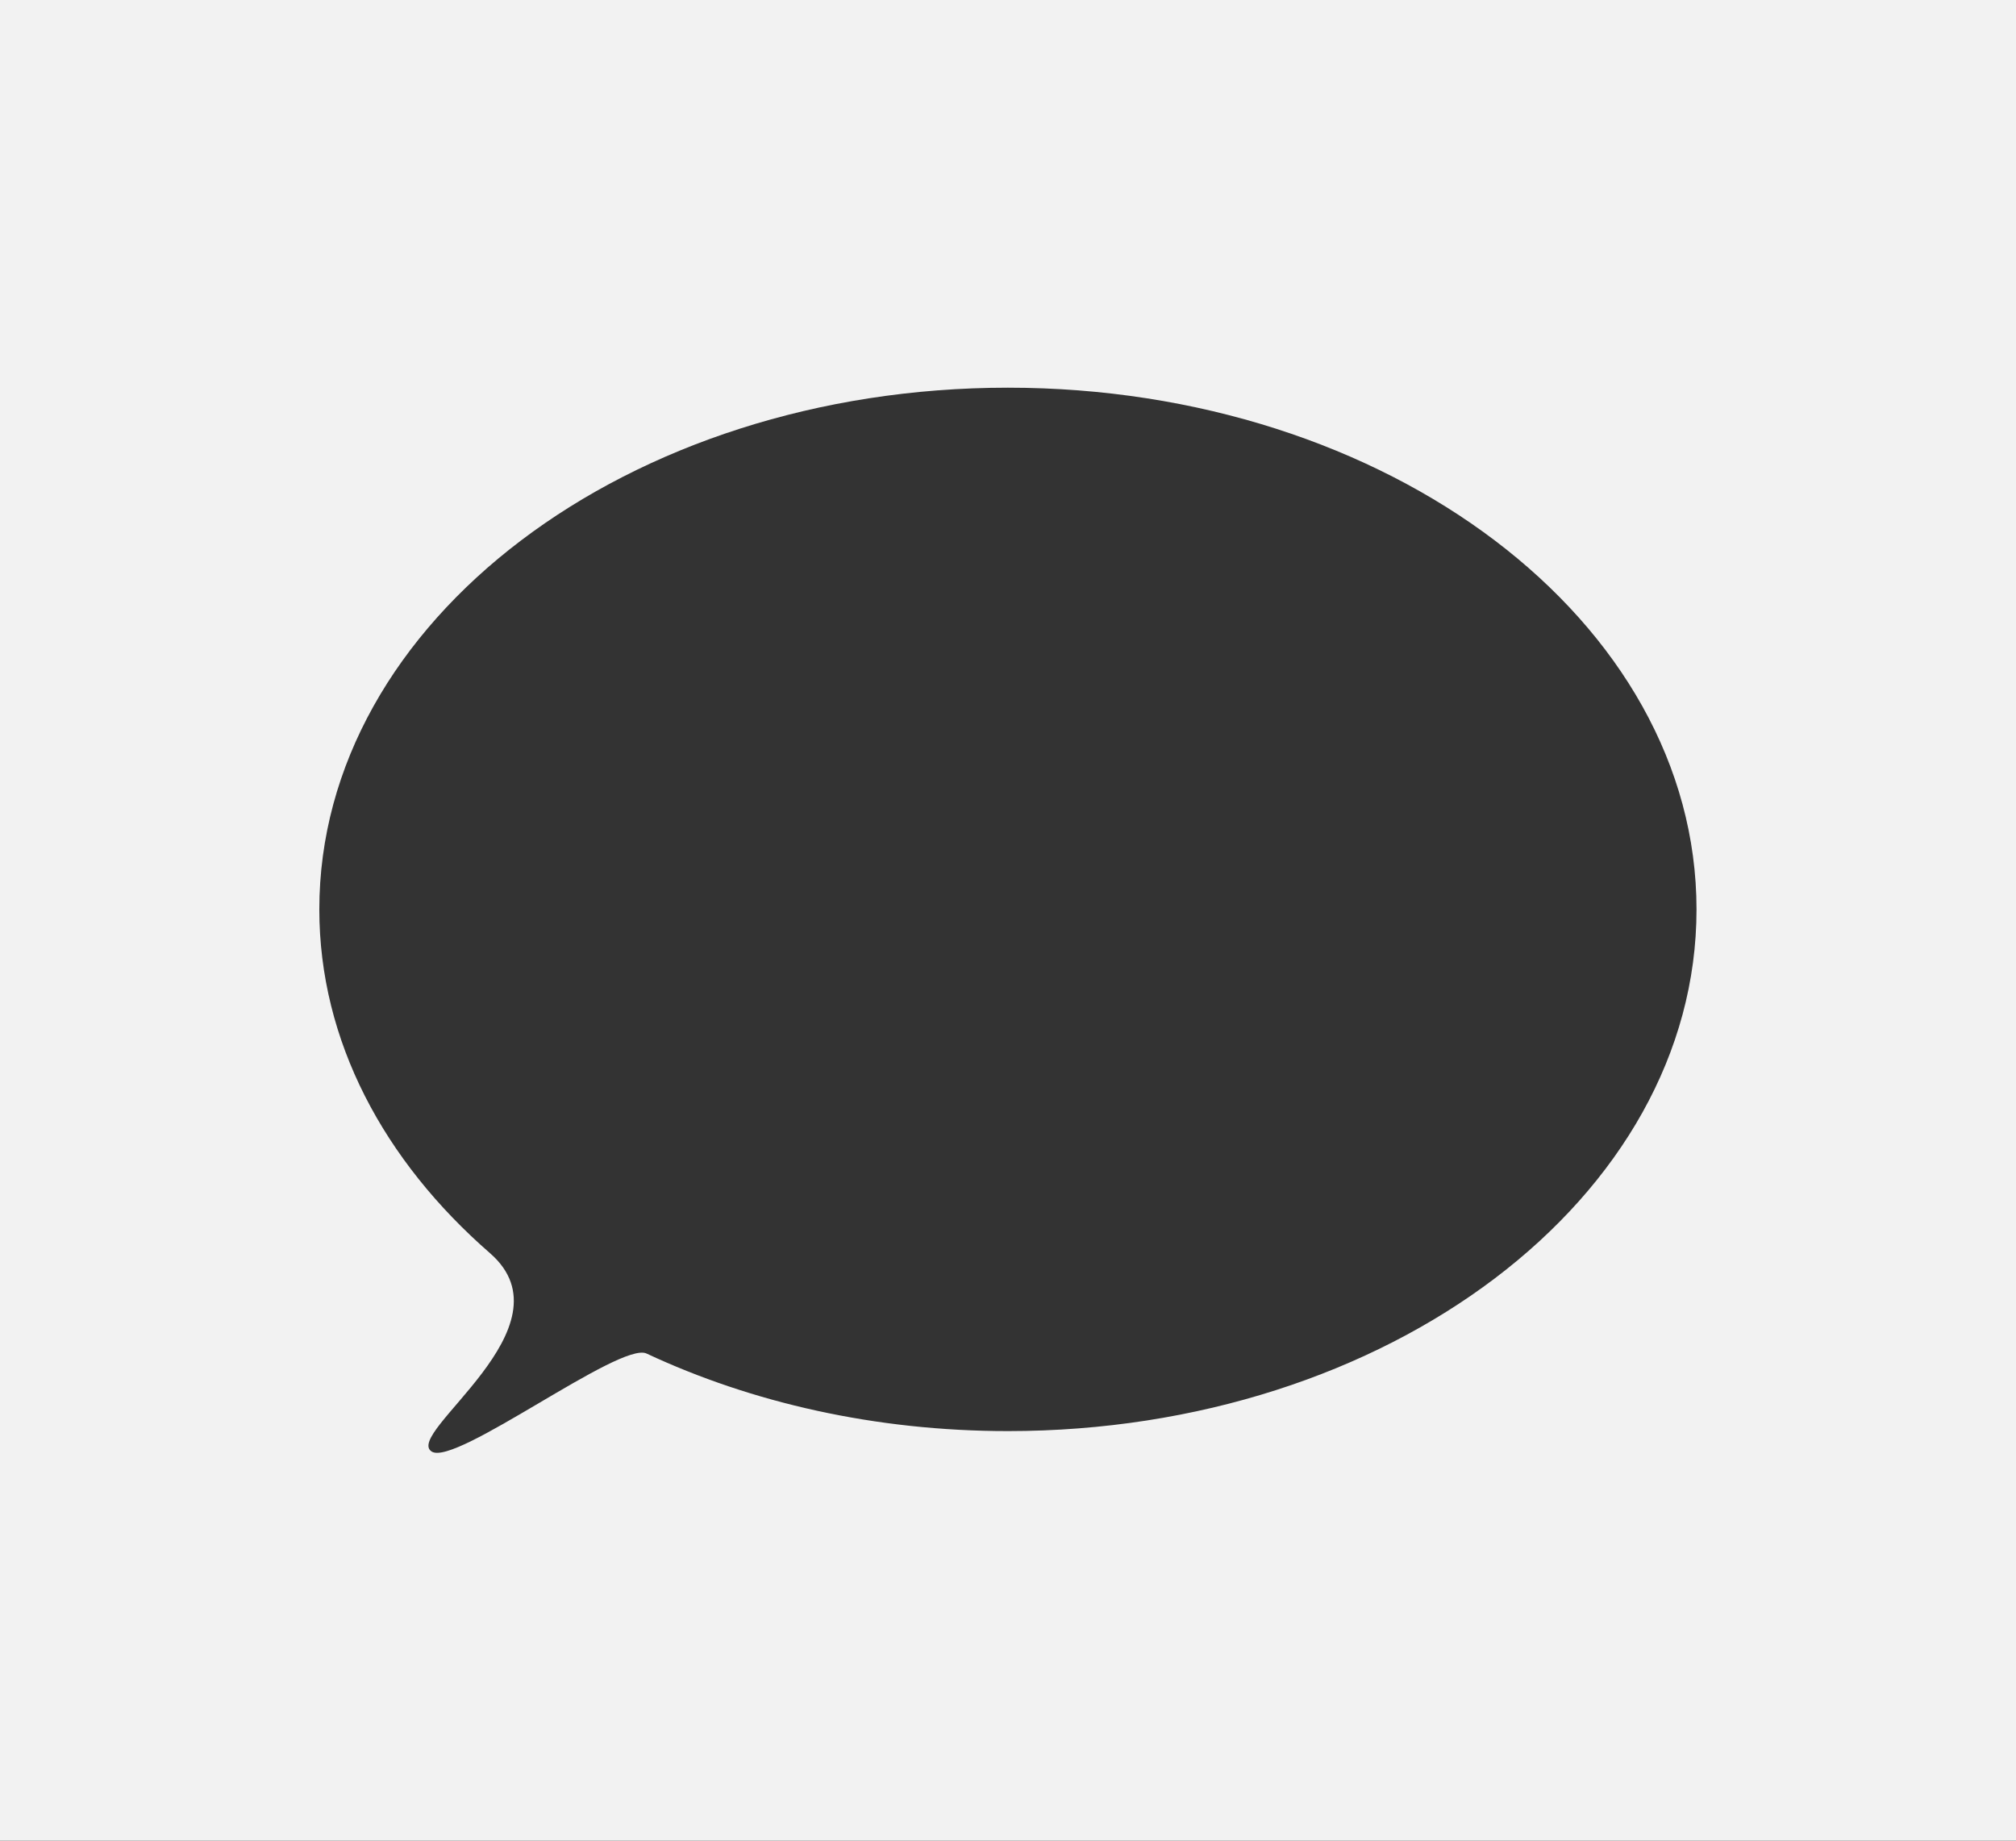 <?xml version="1.0" encoding="utf-8"?>
<!-- Generator: Adobe Illustrator 17.0.0, SVG Export Plug-In . SVG Version: 6.00 Build 0)  -->
<!DOCTYPE svg PUBLIC "-//W3C//DTD SVG 1.1//EN" "http://www.w3.org/Graphics/SVG/1.1/DTD/svg11.dtd">
<svg version="1.1" id="Слой_1" xmlns="http://www.w3.org/2000/svg" xmlns:xlink="http://www.w3.org/1999/xlink" x="0px" y="0px"
	 width="23px" height="21px" viewBox="0 0 23 21" enable-background="new 0 0 23 21" xml:space="preserve">
<rect x="0" y="0" width="23" height="21" fill="#333333" stroke="none"/>
<path fill="#F2F2F2" d="M0,0v21h23V0H0z M11.5,16.327c-1.513,0-2.925-0.324-4.124-0.885c-0.302-0.141-2.177,1.289-2.45,1.119
	c-0.331-0.206,1.635-1.419,0.664-2.264c-1.208-1.052-1.947-2.42-1.947-3.922c0-3.287,3.517-5.952,7.856-5.952
	s7.856,2.665,7.856,5.952C19.356,13.663,15.839,16.327,11.5,16.327z"/>
</svg>
